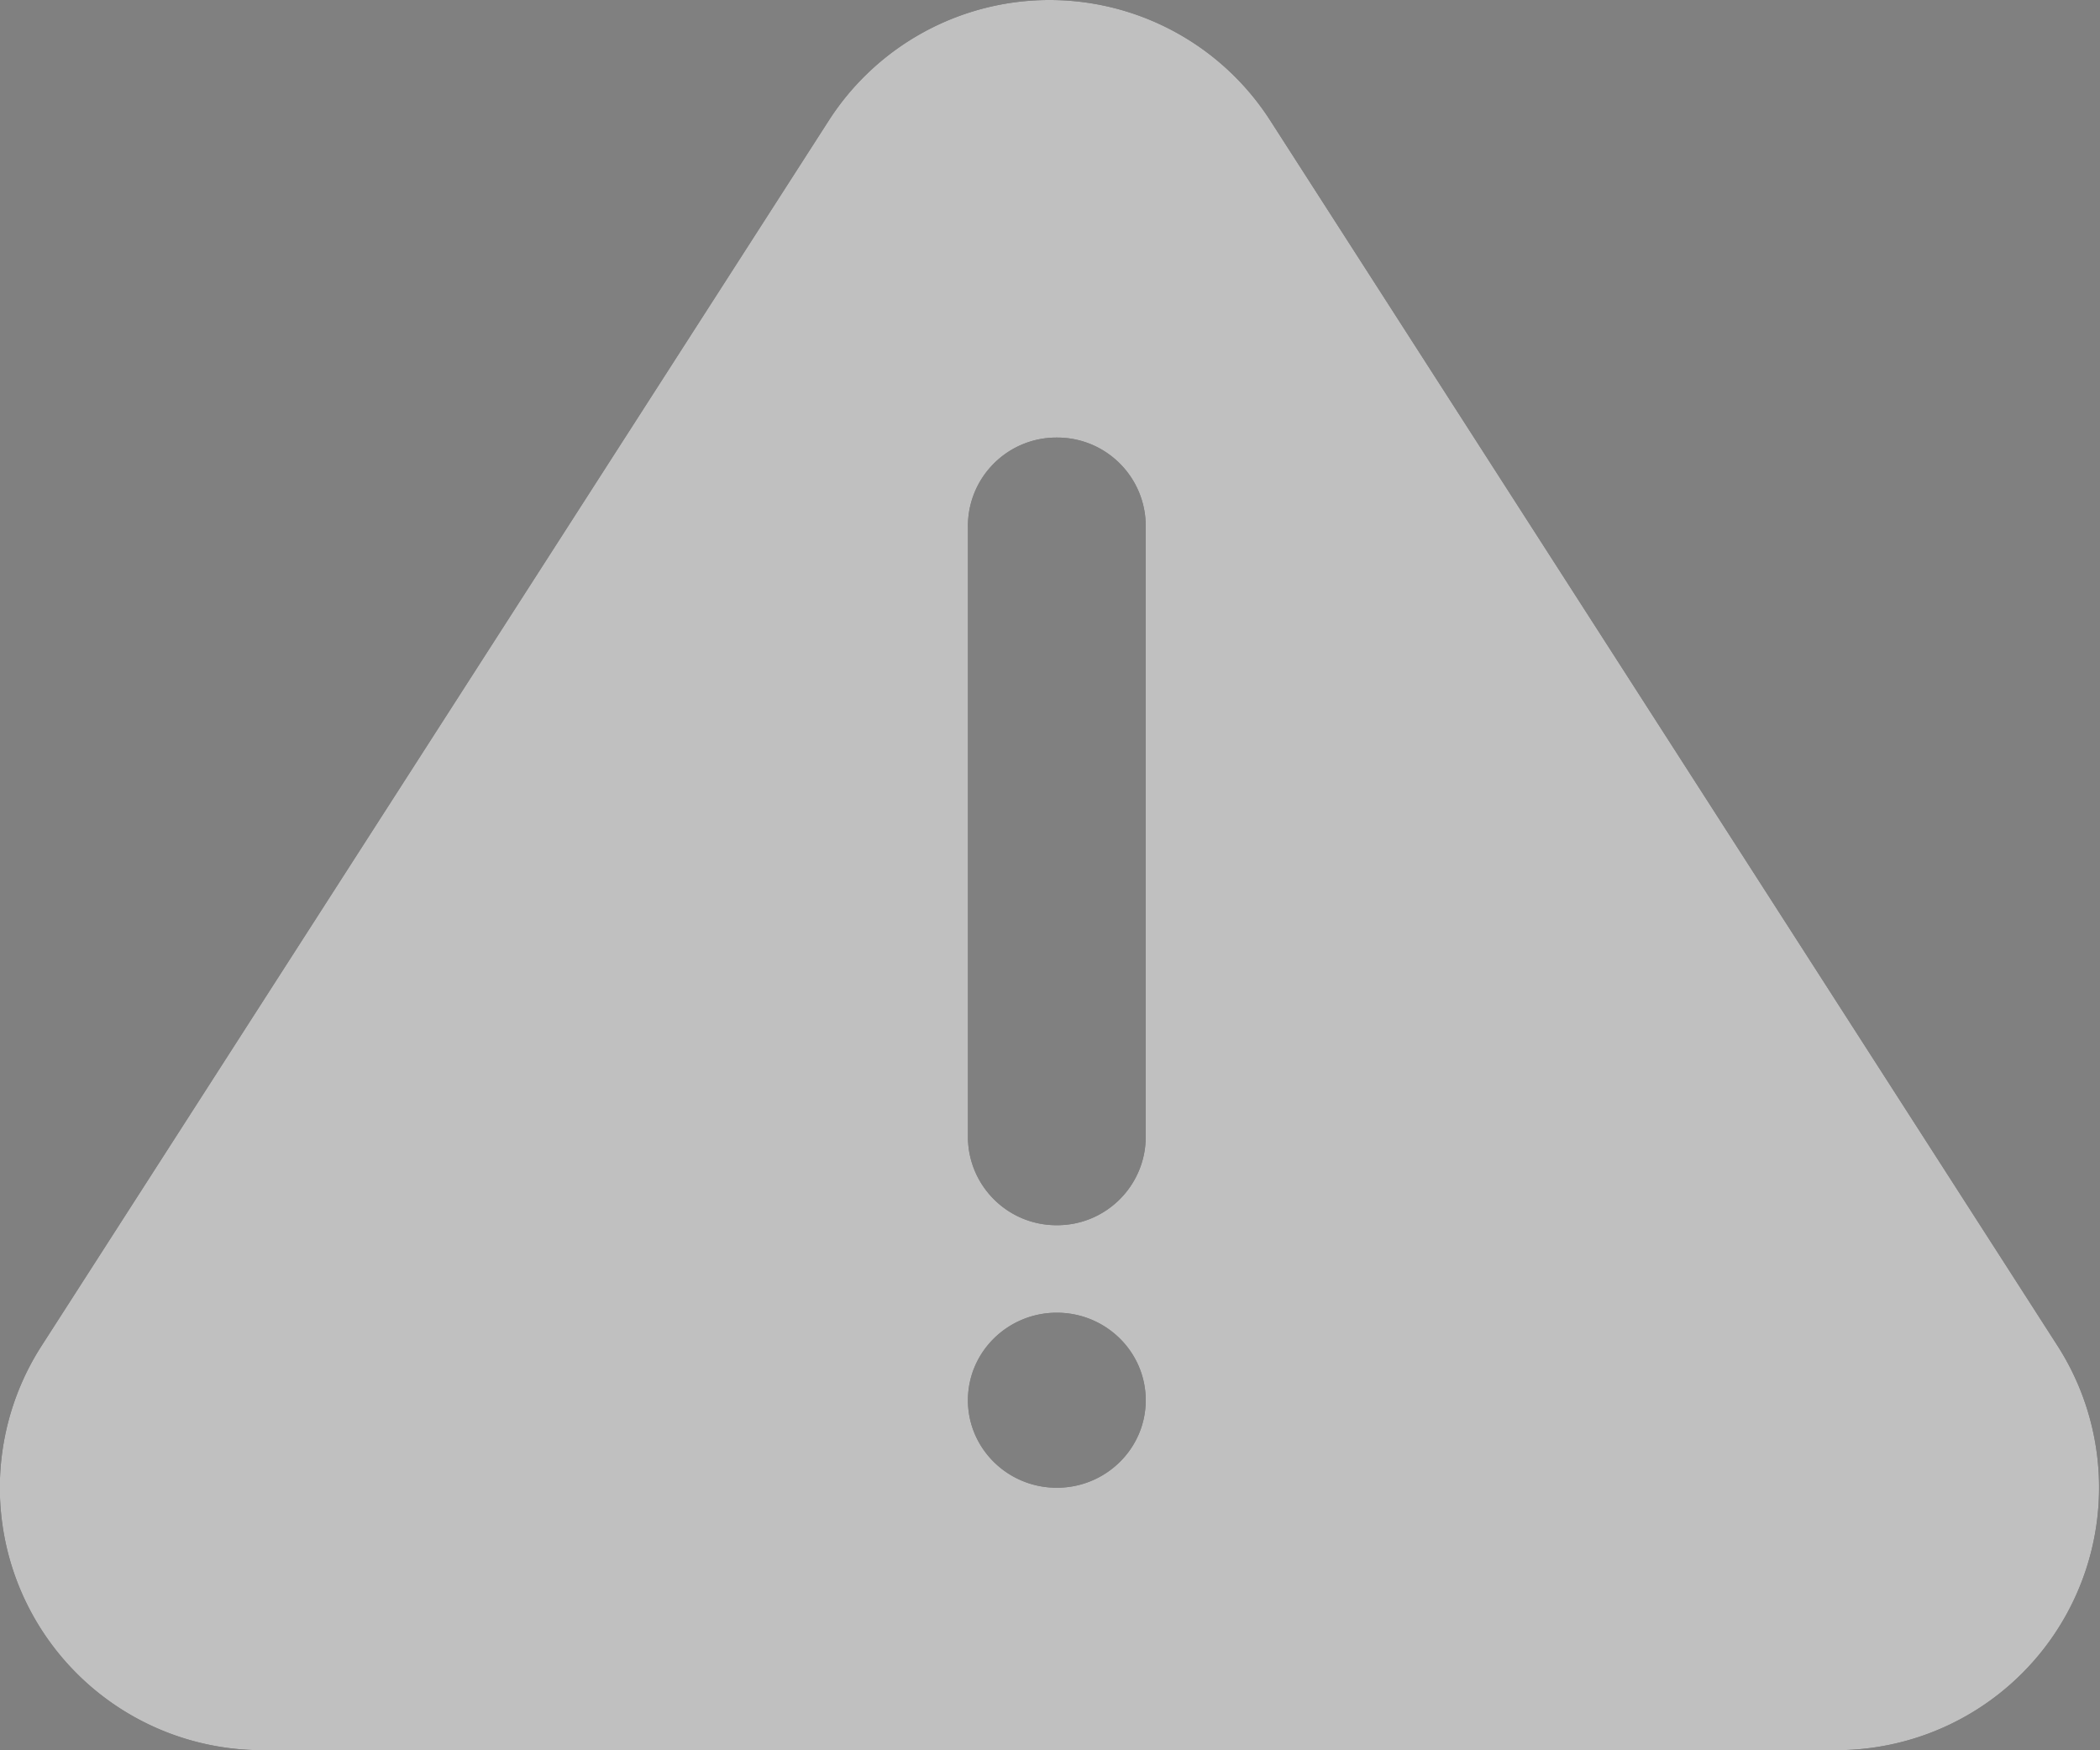 <svg xmlns="http://www.w3.org/2000/svg" width="24" height="20"><rect width="100%" height="100%" fill="#808080" stroke="none"/><g opacity=".5"><path fill="#000100" d="M11.995 0c1.02 0 1.97.518 2.522 1.377l8.997 14a3.001 3.001 0 01-2.523 4.622H2.998a2.998 2.998 0 01-2.522-4.622l8.996-14A2.998 2.998 0 0111.995 0zm-.933 16c0 .552.455 1 1.016 1 .561 0 1.016-.448 1.016-1s-.455-1-1.016-1c-.56 0-1.016.448-1.016 1zm0-9.988v6.976c0 .559.453 1.012 1.012 1.012h.008c.559 0 1.012-.453 1.012-1.012V6.012c0-.56-.453-1.012-1.012-1.012h-.008c-.559 0-1.012.453-1.012 1.012z"/><path fill="#fff" d="M11.995 0c1.02 0 1.97.518 2.522 1.377l8.997 14a3.001 3.001 0 01-2.523 4.622H2.998a2.998 2.998 0 01-2.522-4.622l8.996-14A2.998 2.998 0 0111.995 0zm-.933 16c0 .552.455 1 1.016 1 .561 0 1.016-.448 1.016-1s-.455-1-1.016-1c-.56 0-1.016.448-1.016 1zm0-9.988v6.976c0 .559.453 1.012 1.012 1.012h.008c.559 0 1.012-.453 1.012-1.012V6.012c0-.56-.453-1.012-1.012-1.012h-.008c-.559 0-1.012.453-1.012 1.012z"/></g></svg>